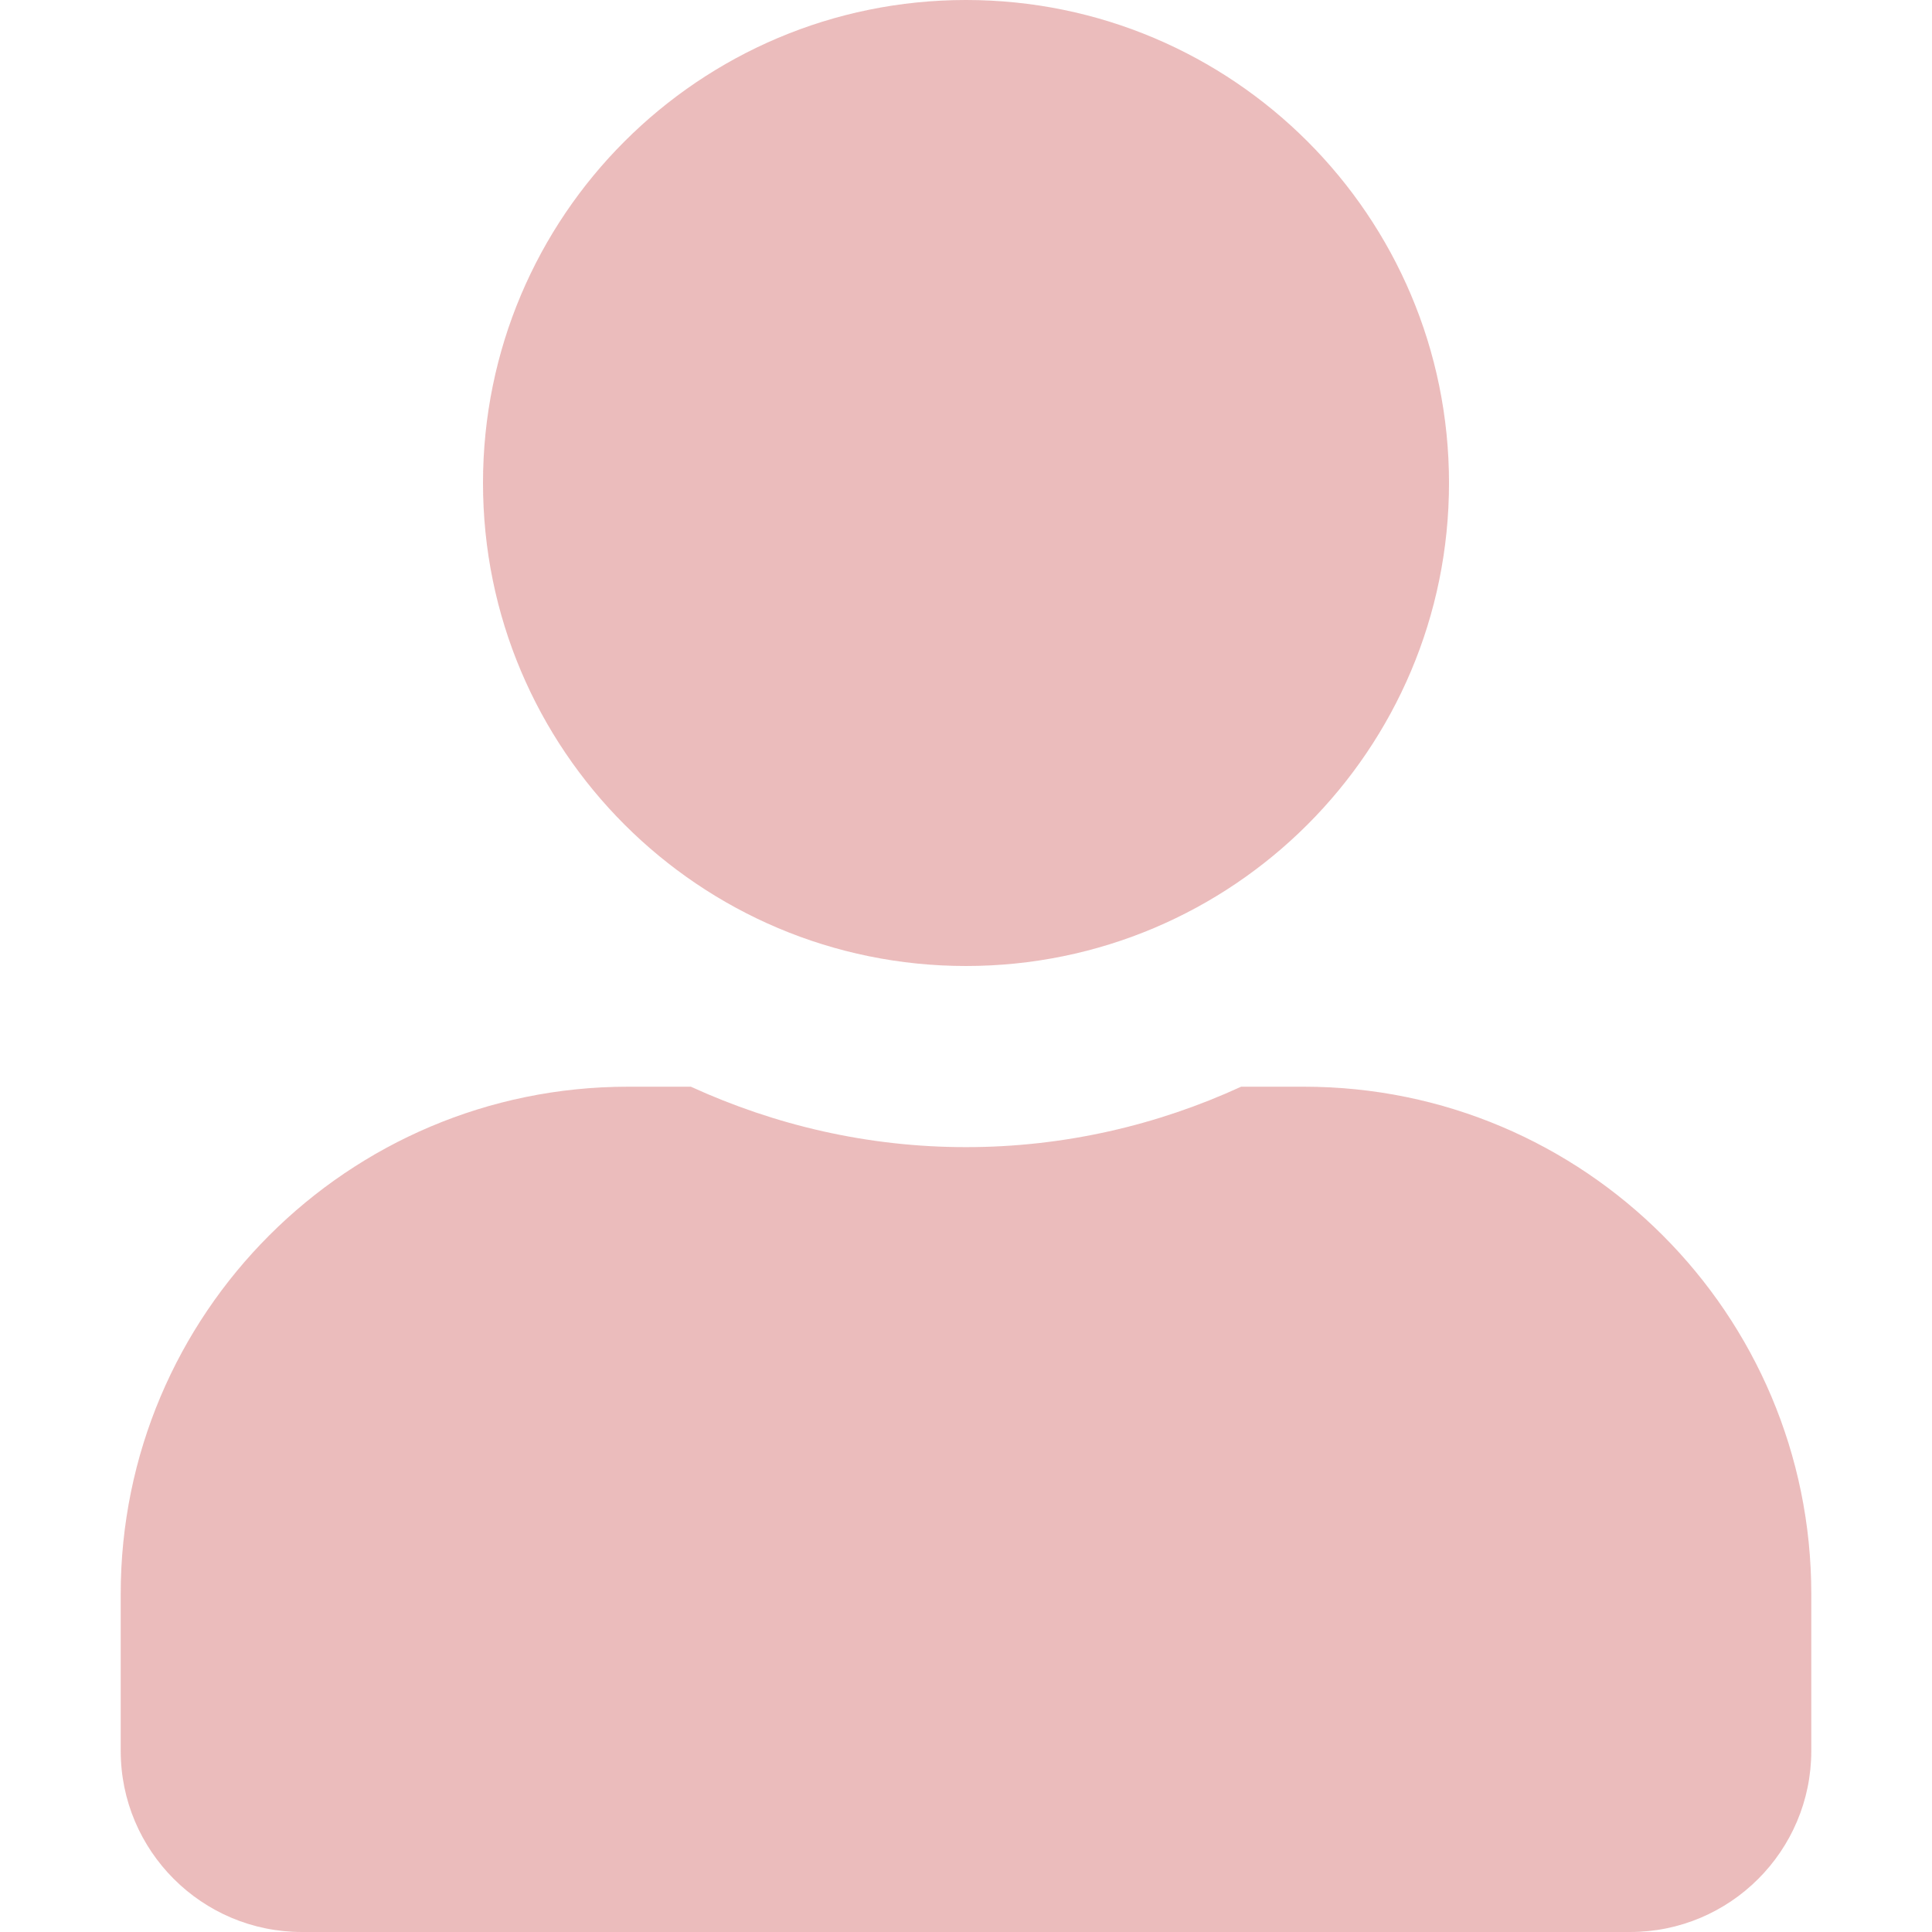 <svg width="25" height="25" viewBox="0 0 25 25" fill="none" xmlns="http://www.w3.org/2000/svg">
<path d="M12.5 12.5C15.952 12.5 18.75 9.702 18.75 6.25C18.75 2.798 15.952 0 12.5 0C9.048 0 6.25 2.798 6.25 6.25C6.25 9.702 9.048 12.5 12.5 12.5ZM16.875 14.062H16.06C14.976 14.56 13.77 14.844 12.5 14.844C11.23 14.844 10.029 14.56 8.94 14.062H8.125C4.502 14.062 1.562 17.002 1.562 20.625V22.656C1.562 23.95 2.612 25 3.906 25H21.094C22.388 25 23.438 23.95 23.438 22.656V20.625C23.438 17.002 20.498 14.062 16.875 14.062Z" fill="#BD1F1F" fill-opacity="0.3"/>
</svg>
